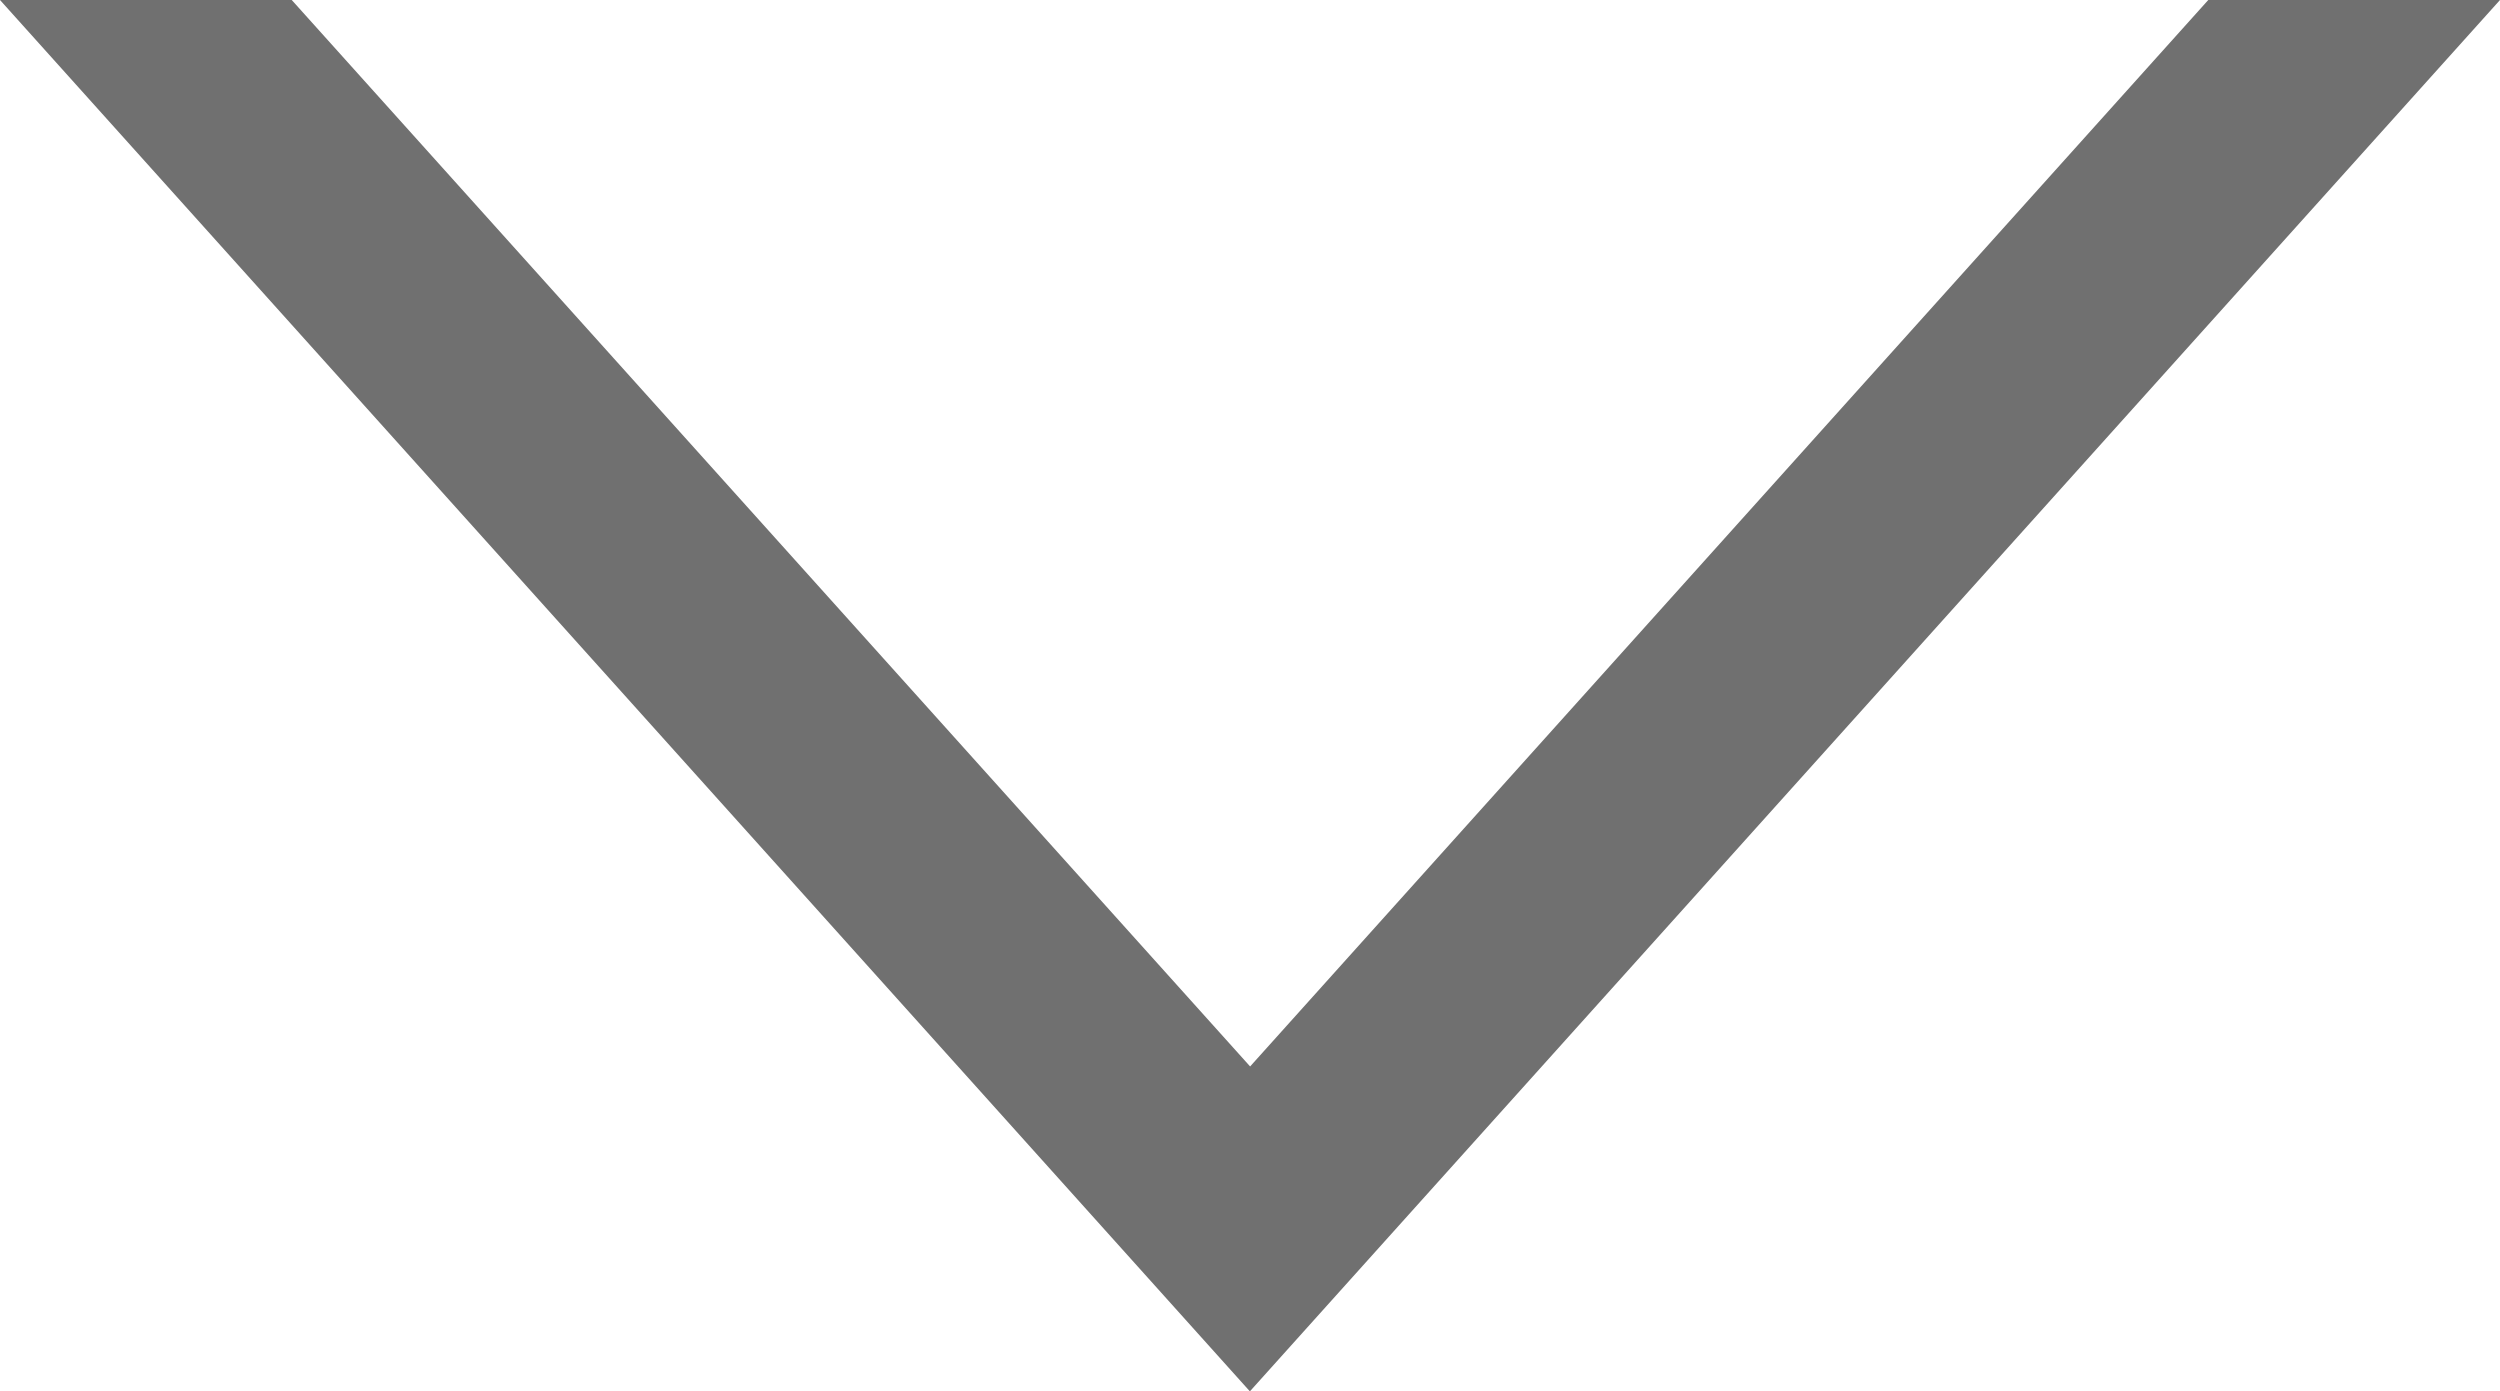 <svg xmlns="http://www.w3.org/2000/svg" width="10.549" height="5.871" viewBox="0 0 10.549 5.871"><path d="M73.738,109l-4.043,4.5L65.651,109H64.42l5.274,5.871L74.969,109Z" transform="translate(-64.42 -109)" fill="#707070"/></svg>